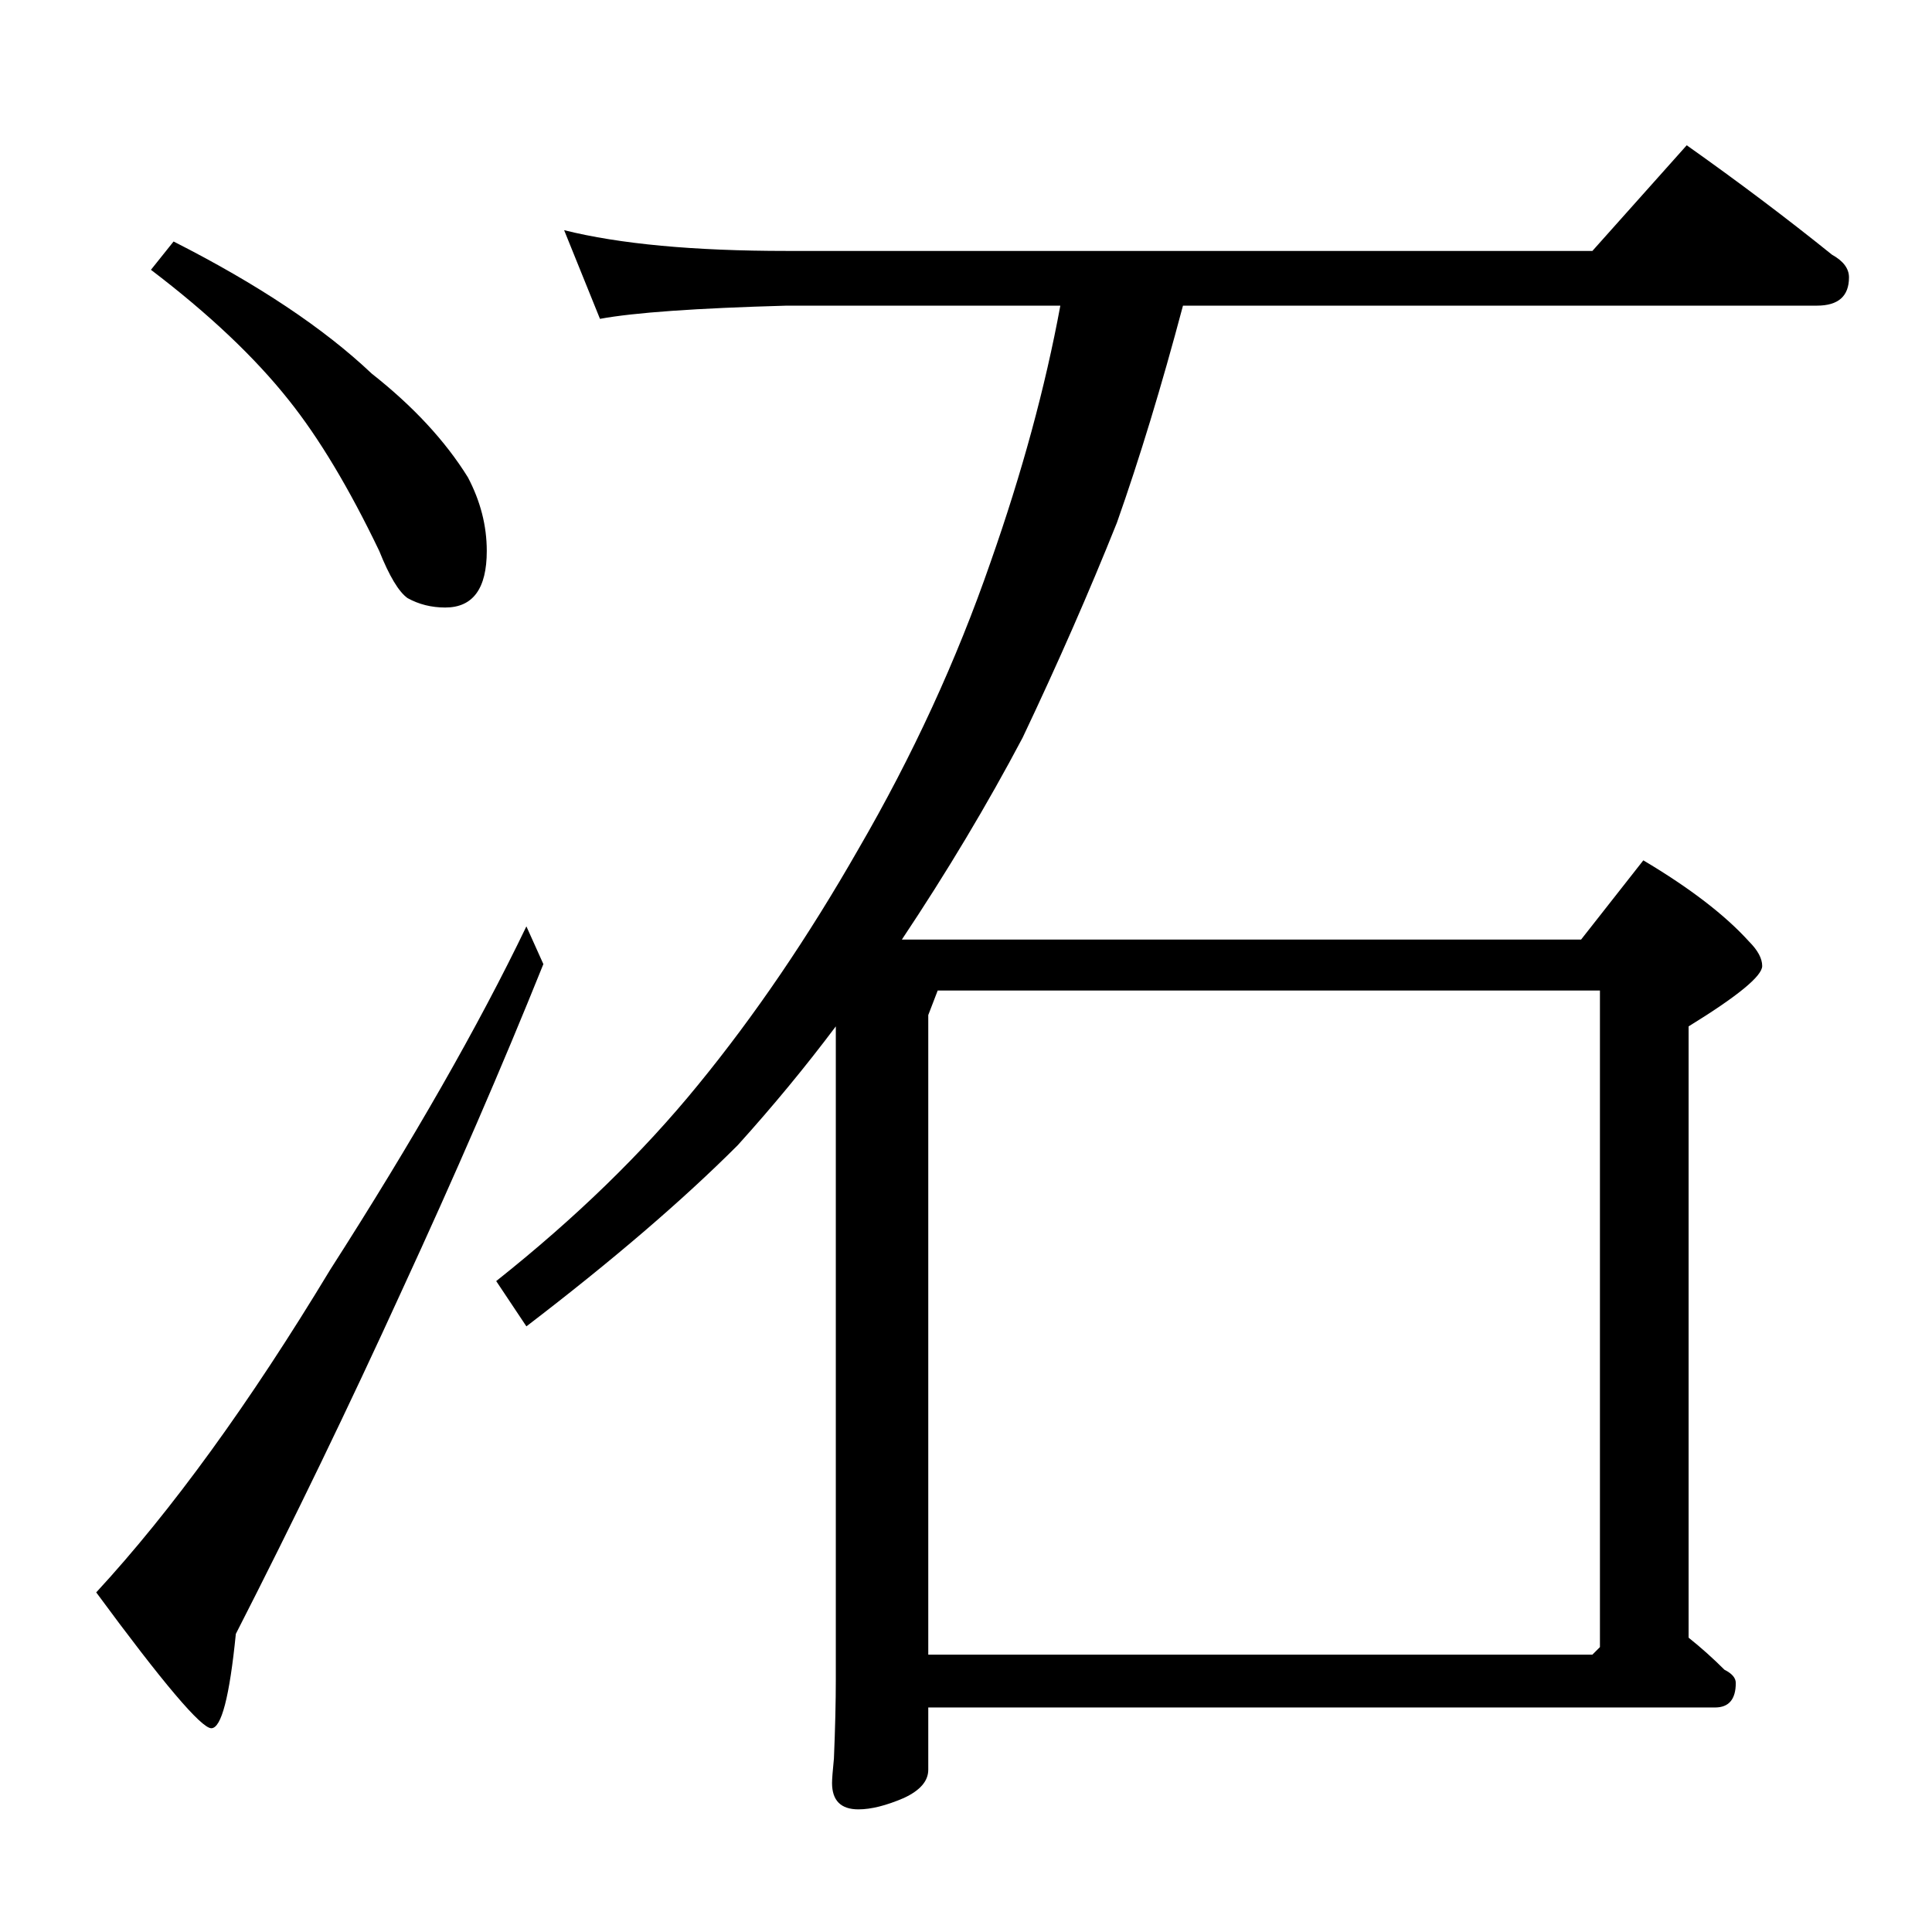 <?xml version="1.0" standalone="no"?>
<!DOCTYPE svg PUBLIC "-//W3C//DTD SVG 1.1//EN" "http://www.w3.org/Graphics/SVG/1.1/DTD/svg11.dtd" >
<svg xmlns="http://www.w3.org/2000/svg" xmlns:xlink="http://www.w3.org/1999/xlink" version="1.1" viewBox="0 -204 1024 1024">
  <g transform="matrix(1 0 0 -1 0 820)">
   <path fill="currentColor"
d="M92 896q67 -34 105 -70q33 -26 51 -55q10 -19 10 -39q0 -30 -22 -30q-11 0 -20 5q-7 5 -15 25q-24 50 -48 80q-27 34 -73 69zM279 533l9 -20q-33 -82 -75 -173q-42 -92 -88 -182q-5 -50 -13 -50t-61 72q60 65 124 171q66 103 104 182zM299 902q44 -11 118 -11h427l50 56
q41 -29 77 -58q9 -5 9 -12q0 -15 -17 -15h-336q-17 -64 -35 -115q-22 -55 -50 -114q-28 -53 -64 -107h360l33 42q37 -22 56 -43q7 -7 7 -13q0 -8 -39 -32v-324q10 -8 19 -17q6 -3 6 -7q0 -13 -11 -13h-417v-33q0 -9 -13 -15q-14 -6 -24 -6q-14 0 -14 14q0 3 1 13q1 24 1 42
v346q-24 -32 -52 -63q-44 -44 -112 -96l-16 24q63 50 107 104q45 55 85 125q43 74 70 152q25 71 37 136h-145q-72 -2 -99 -7zM492 147h352l4 4v348h-351l-5 -13v-339z" />
  </g>

</svg>
